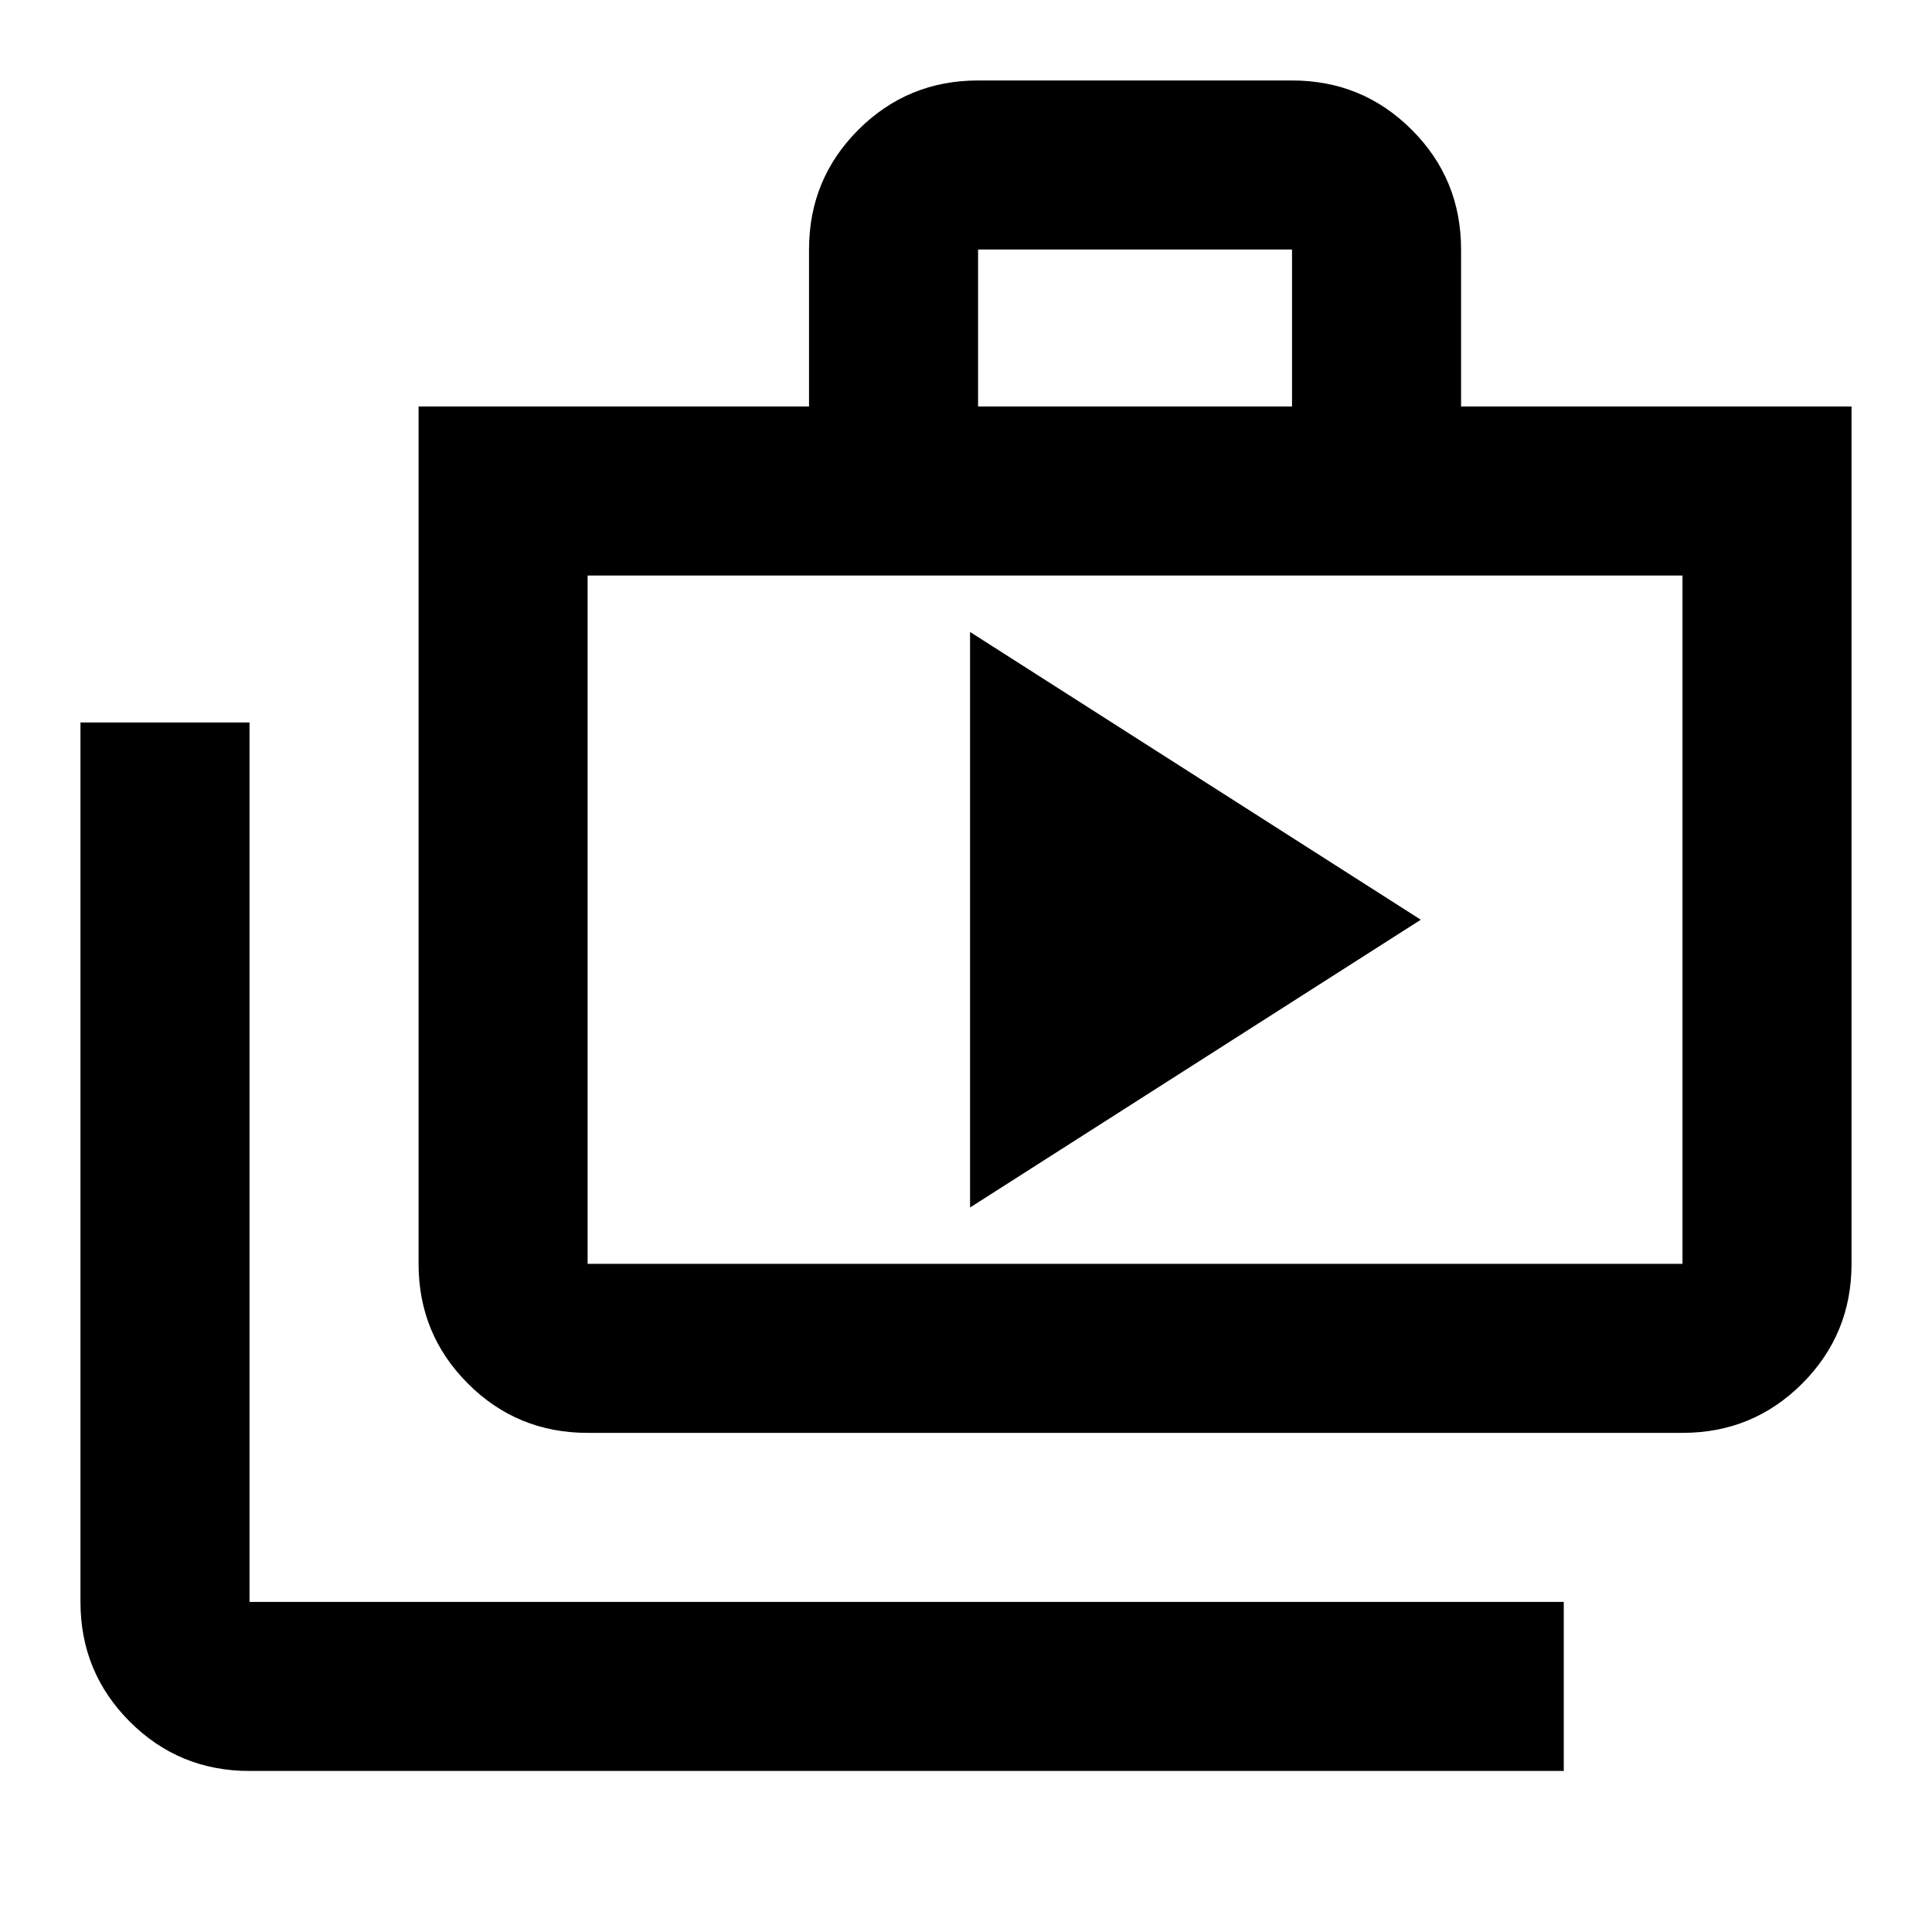 <svg xmlns="http://www.w3.org/2000/svg" height="20" width="20"><path d="m10.042 12.5 4.666-2.979-4.666-2.979Zm6.146 5.833H2.583q-.729 0-1.239-.51-.511-.511-.511-1.24V7.479h1.75v9.104h13.605Zm-10.105-3.5q-.729 0-1.239-.51-.511-.511-.511-1.24V4.208h4.042V2.583q0-.729.51-1.239.511-.511 1.24-.511h3.25q.729 0 1.24.511.51.51.51 1.239v1.625h4.042v8.875q0 .729-.511 1.24-.51.51-1.239.51Zm4.042-10.625h3.25V2.583h-3.25Zm-4.042 8.875h11.334V5.958H6.083v7.125Zm0-7.125v7.125Z"/></svg>